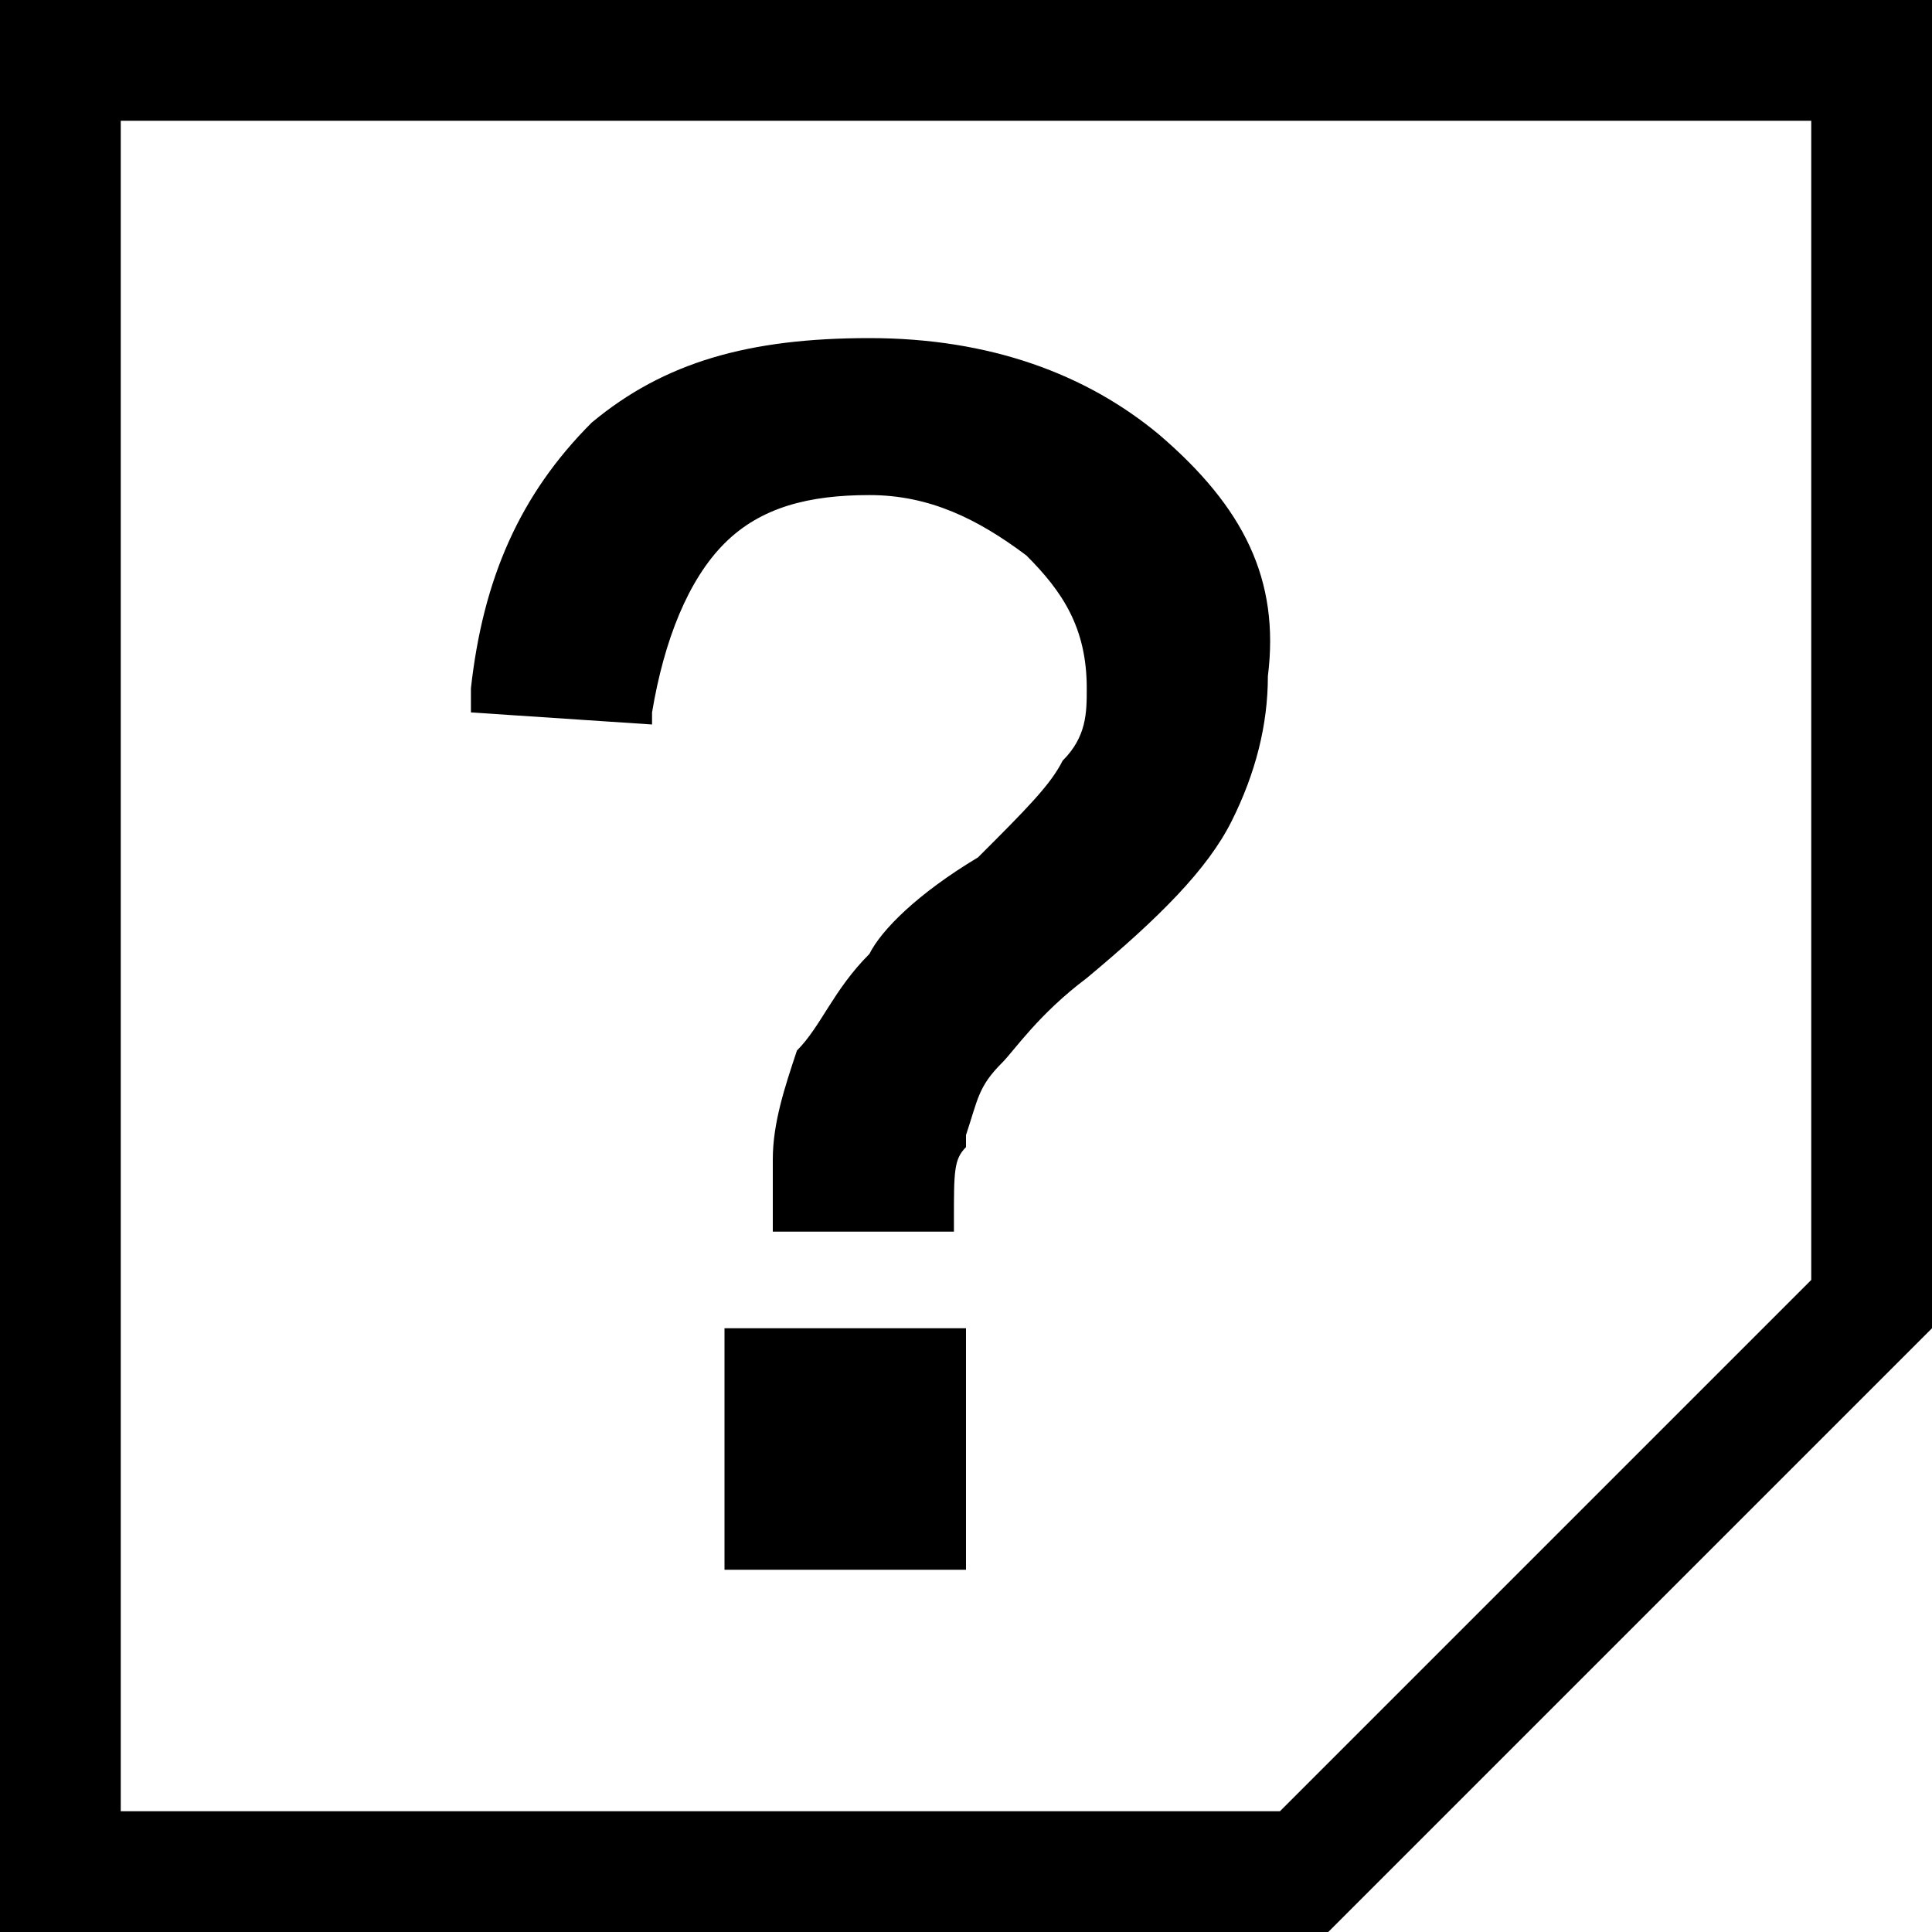 <svg xmlns="http://www.w3.org/2000/svg" height="16" viewBox="0 0 16 16"><path d="M15 1v9.6L10.6 15H1V1h14m1-1H0v16h11l5-5V0z"/><path d="M9.6 3.6c-.6-.5-1.4-.8-2.4-.8s-1.7.2-2.3.7c-.6.6-.9 1.3-1 2.2v.2l1.5.1v-.1c.1-.6.3-1.1.6-1.4.3-.3.7-.4 1.2-.4s.9.2 1.3.5c.3.3.5.6.5 1.1 0 .2 0 .4-.2.6-.1.2-.3.4-.7.8-.5.3-.8.6-.9.8-.3.3-.4.6-.6.8-.1.3-.2.6-.2.9v.6h1.5v-.1c0-.4 0-.5.1-.6v-.1c.1-.3.1-.4.3-.6.1-.1.3-.4.7-.7.6-.5 1-.9 1.2-1.3.2-.4.3-.8.3-1.2.1-.8-.2-1.4-.9-2zM6 11h2v2H6z"/></svg>
